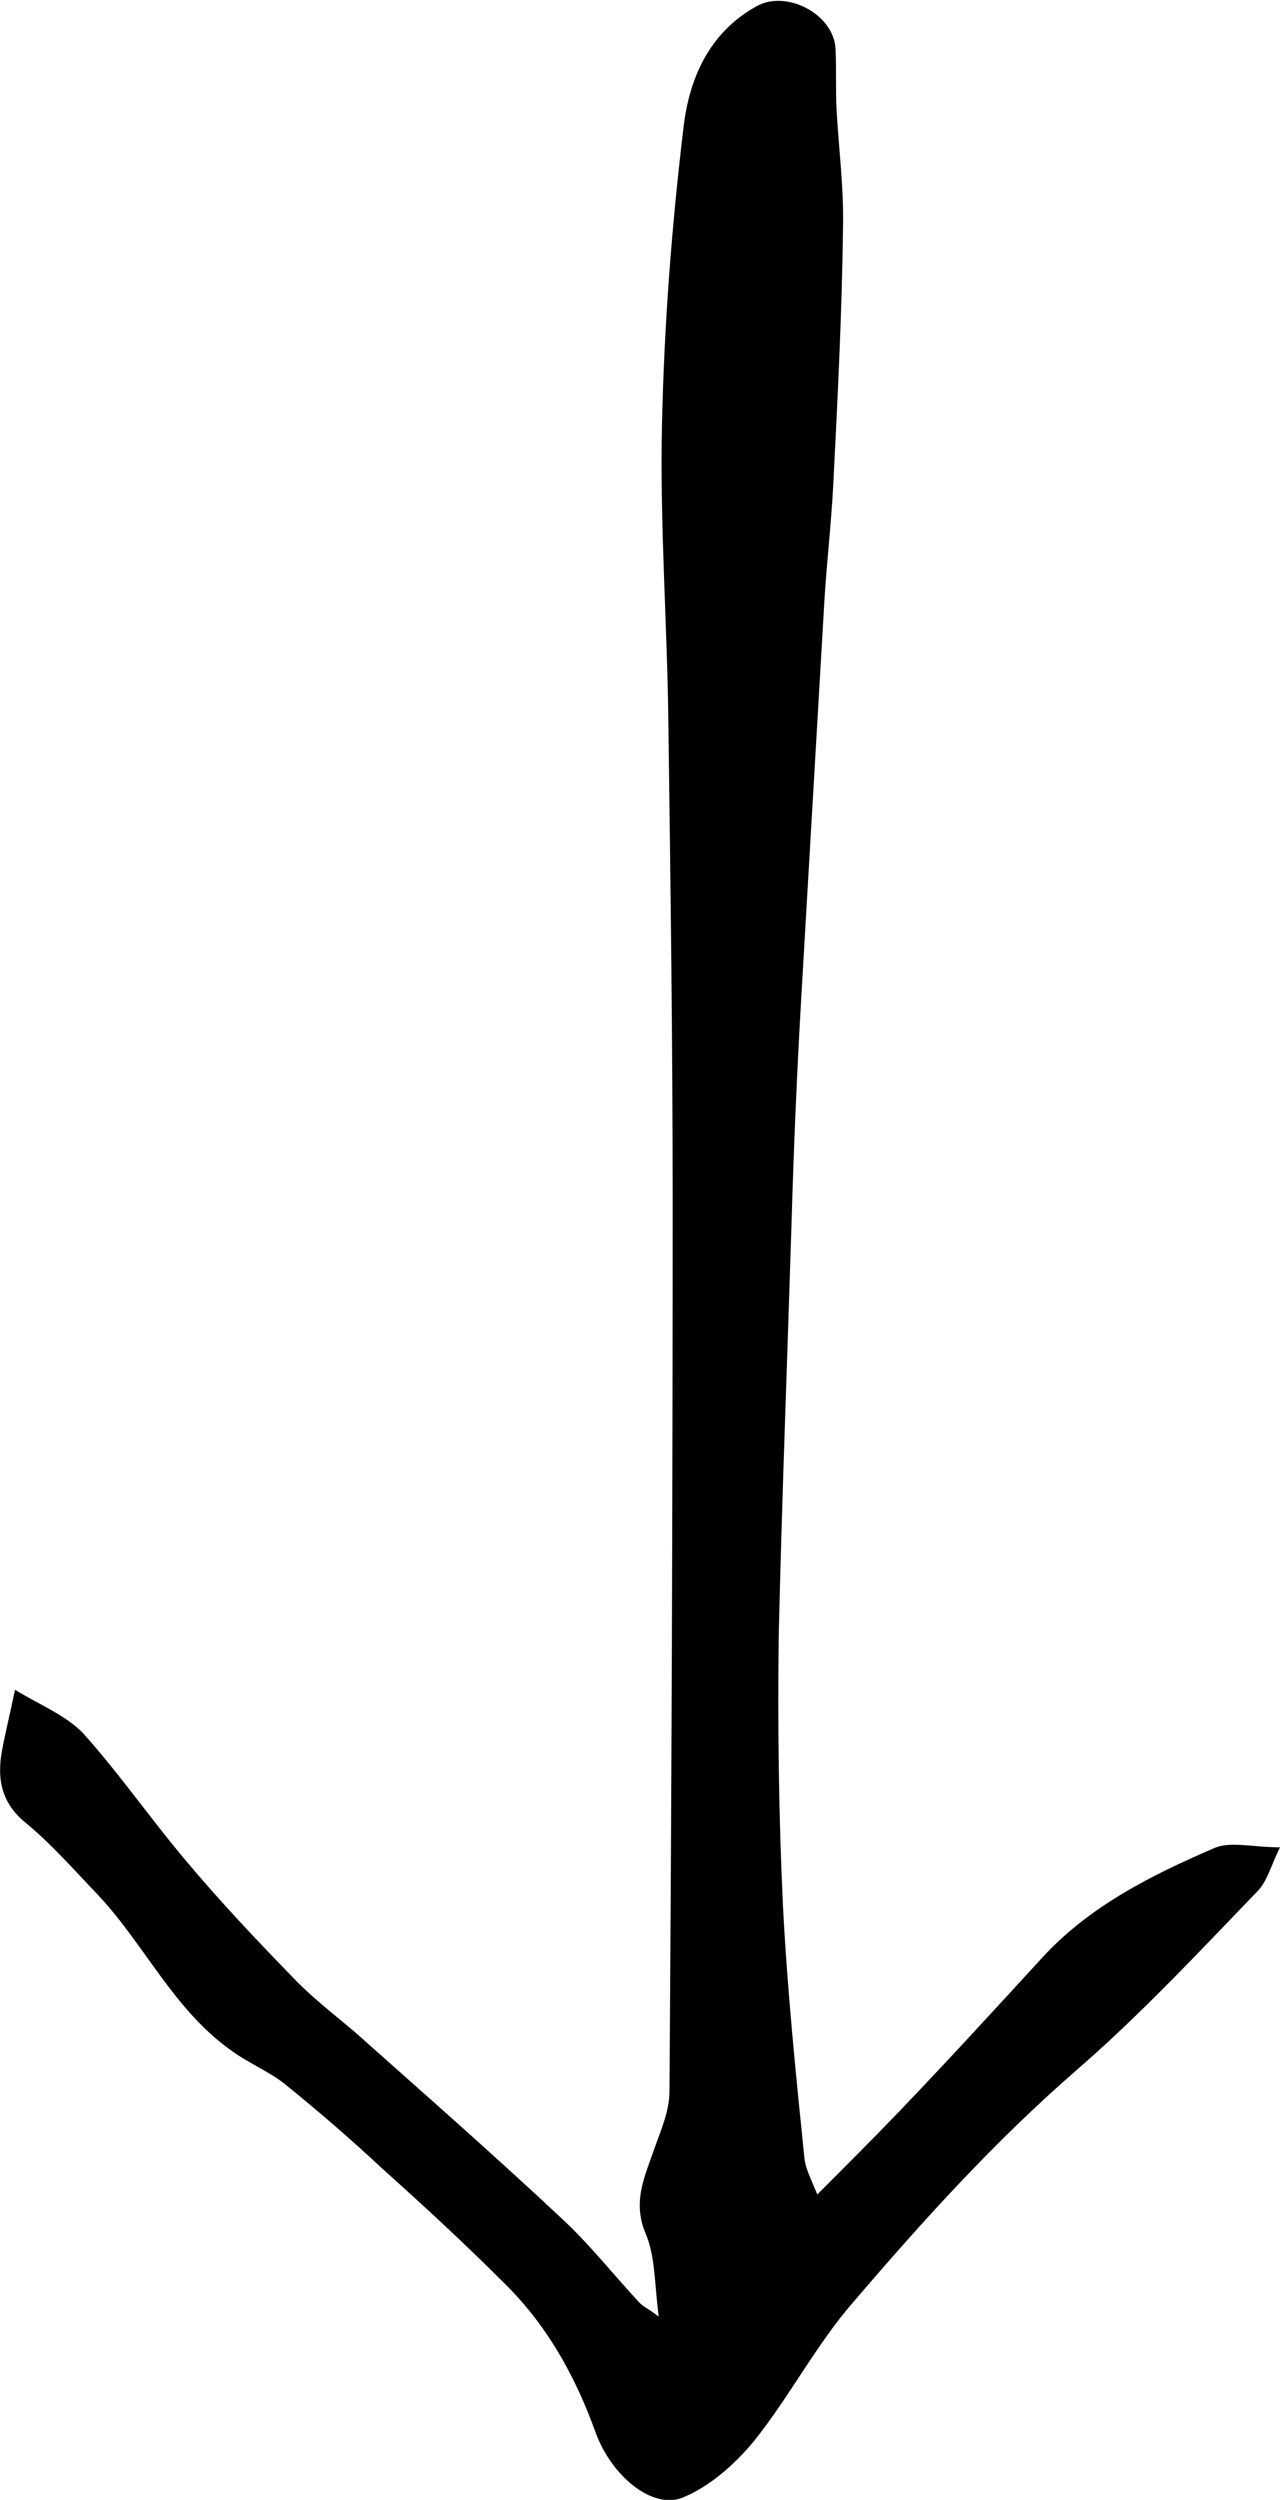 <svg xmlns="http://www.w3.org/2000/svg" viewBox="0 0 119.5 233.3">
	<title>arrow</title>
<path d="M1.4,157.7c2.3,1.4,4.8,2.4,6.4,4.1c3.4,3.8,6.3,8,9.6,11.9c3.1,3.7,6.5,7.3,9.9,10.8c1.8,1.9,3.9,3.5,5.9,5.2
	c6.4,5.7,12.9,11.4,19.2,17.3c2.6,2.4,4.8,5.2,7.3,7.9c0.4,0.4,0.9,0.6,1.8,1.3c-0.4-3-0.3-5.5-1.2-7.7c-1.3-3-0.1-5.4,0.8-8
	c0.6-1.7,1.4-3.5,1.4-5.3c0.2-27.7,0.3-55.3,0.3-83c0-14.9-0.2-29.7-0.4-44.6c-0.1-9.3-0.8-18.6-0.6-27.9c0.2-9.3,0.9-18.5,2-27.7
	c0.5-4.5,2.3-8.9,6.8-11.4c2.8-1.6,7.2,0.7,7.4,3.9c0.1,1.9,0,3.8,0.1,5.7c0.2,3.7,0.7,7.4,0.6,11.2c-0.1,7.9-0.5,15.8-0.9,23.7
	c-0.2,4-0.7,8.1-0.9,12.1c-0.7,12-1.4,24-2.1,36c-0.4,7-0.7,13.9-0.9,20.9c-0.4,12.9-0.9,25.8-1.2,38.6c-0.1,8.4,0,16.8,0.4,25.2
	c0.4,7.8,1.2,15.7,2,23.5c0.1,1,0.6,1.9,1.2,3.4c2.8-2.8,5.3-5.3,7.7-7.8c4.5-4.7,8.9-9.5,13.3-14.3c4.4-4.8,10.2-7.7,16-10.2
	c1.5-0.7,3.6-0.1,6.2-0.1c-0.8,1.6-1.2,3.2-2.1,4.1c-5.5,5.7-10.9,11.5-16.9,16.7c-7.6,6.6-14.3,14-20.8,21.6c-3.5,4-6,8.9-9.3,13
	c-1.8,2.2-4.2,4.3-6.7,5.3c-2.8,1.1-6.6-2-8.1-6.1c-1.9-5.3-4.6-10.1-8.6-14c-3.7-3.7-7.5-7.2-11.4-10.7c-2.9-2.7-5.9-5.3-9-7.8
	c-1.5-1.2-3.5-2-5.1-3.2c-5.3-3.8-8-9.8-12.3-14.4c-2.2-2.3-4.3-4.7-6.7-6.7c-2.4-1.9-2.8-4.2-2.3-6.9
	C0.5,161.7,0.9,160.1,1.4,157.7z" fill="#000"/>
</svg>
